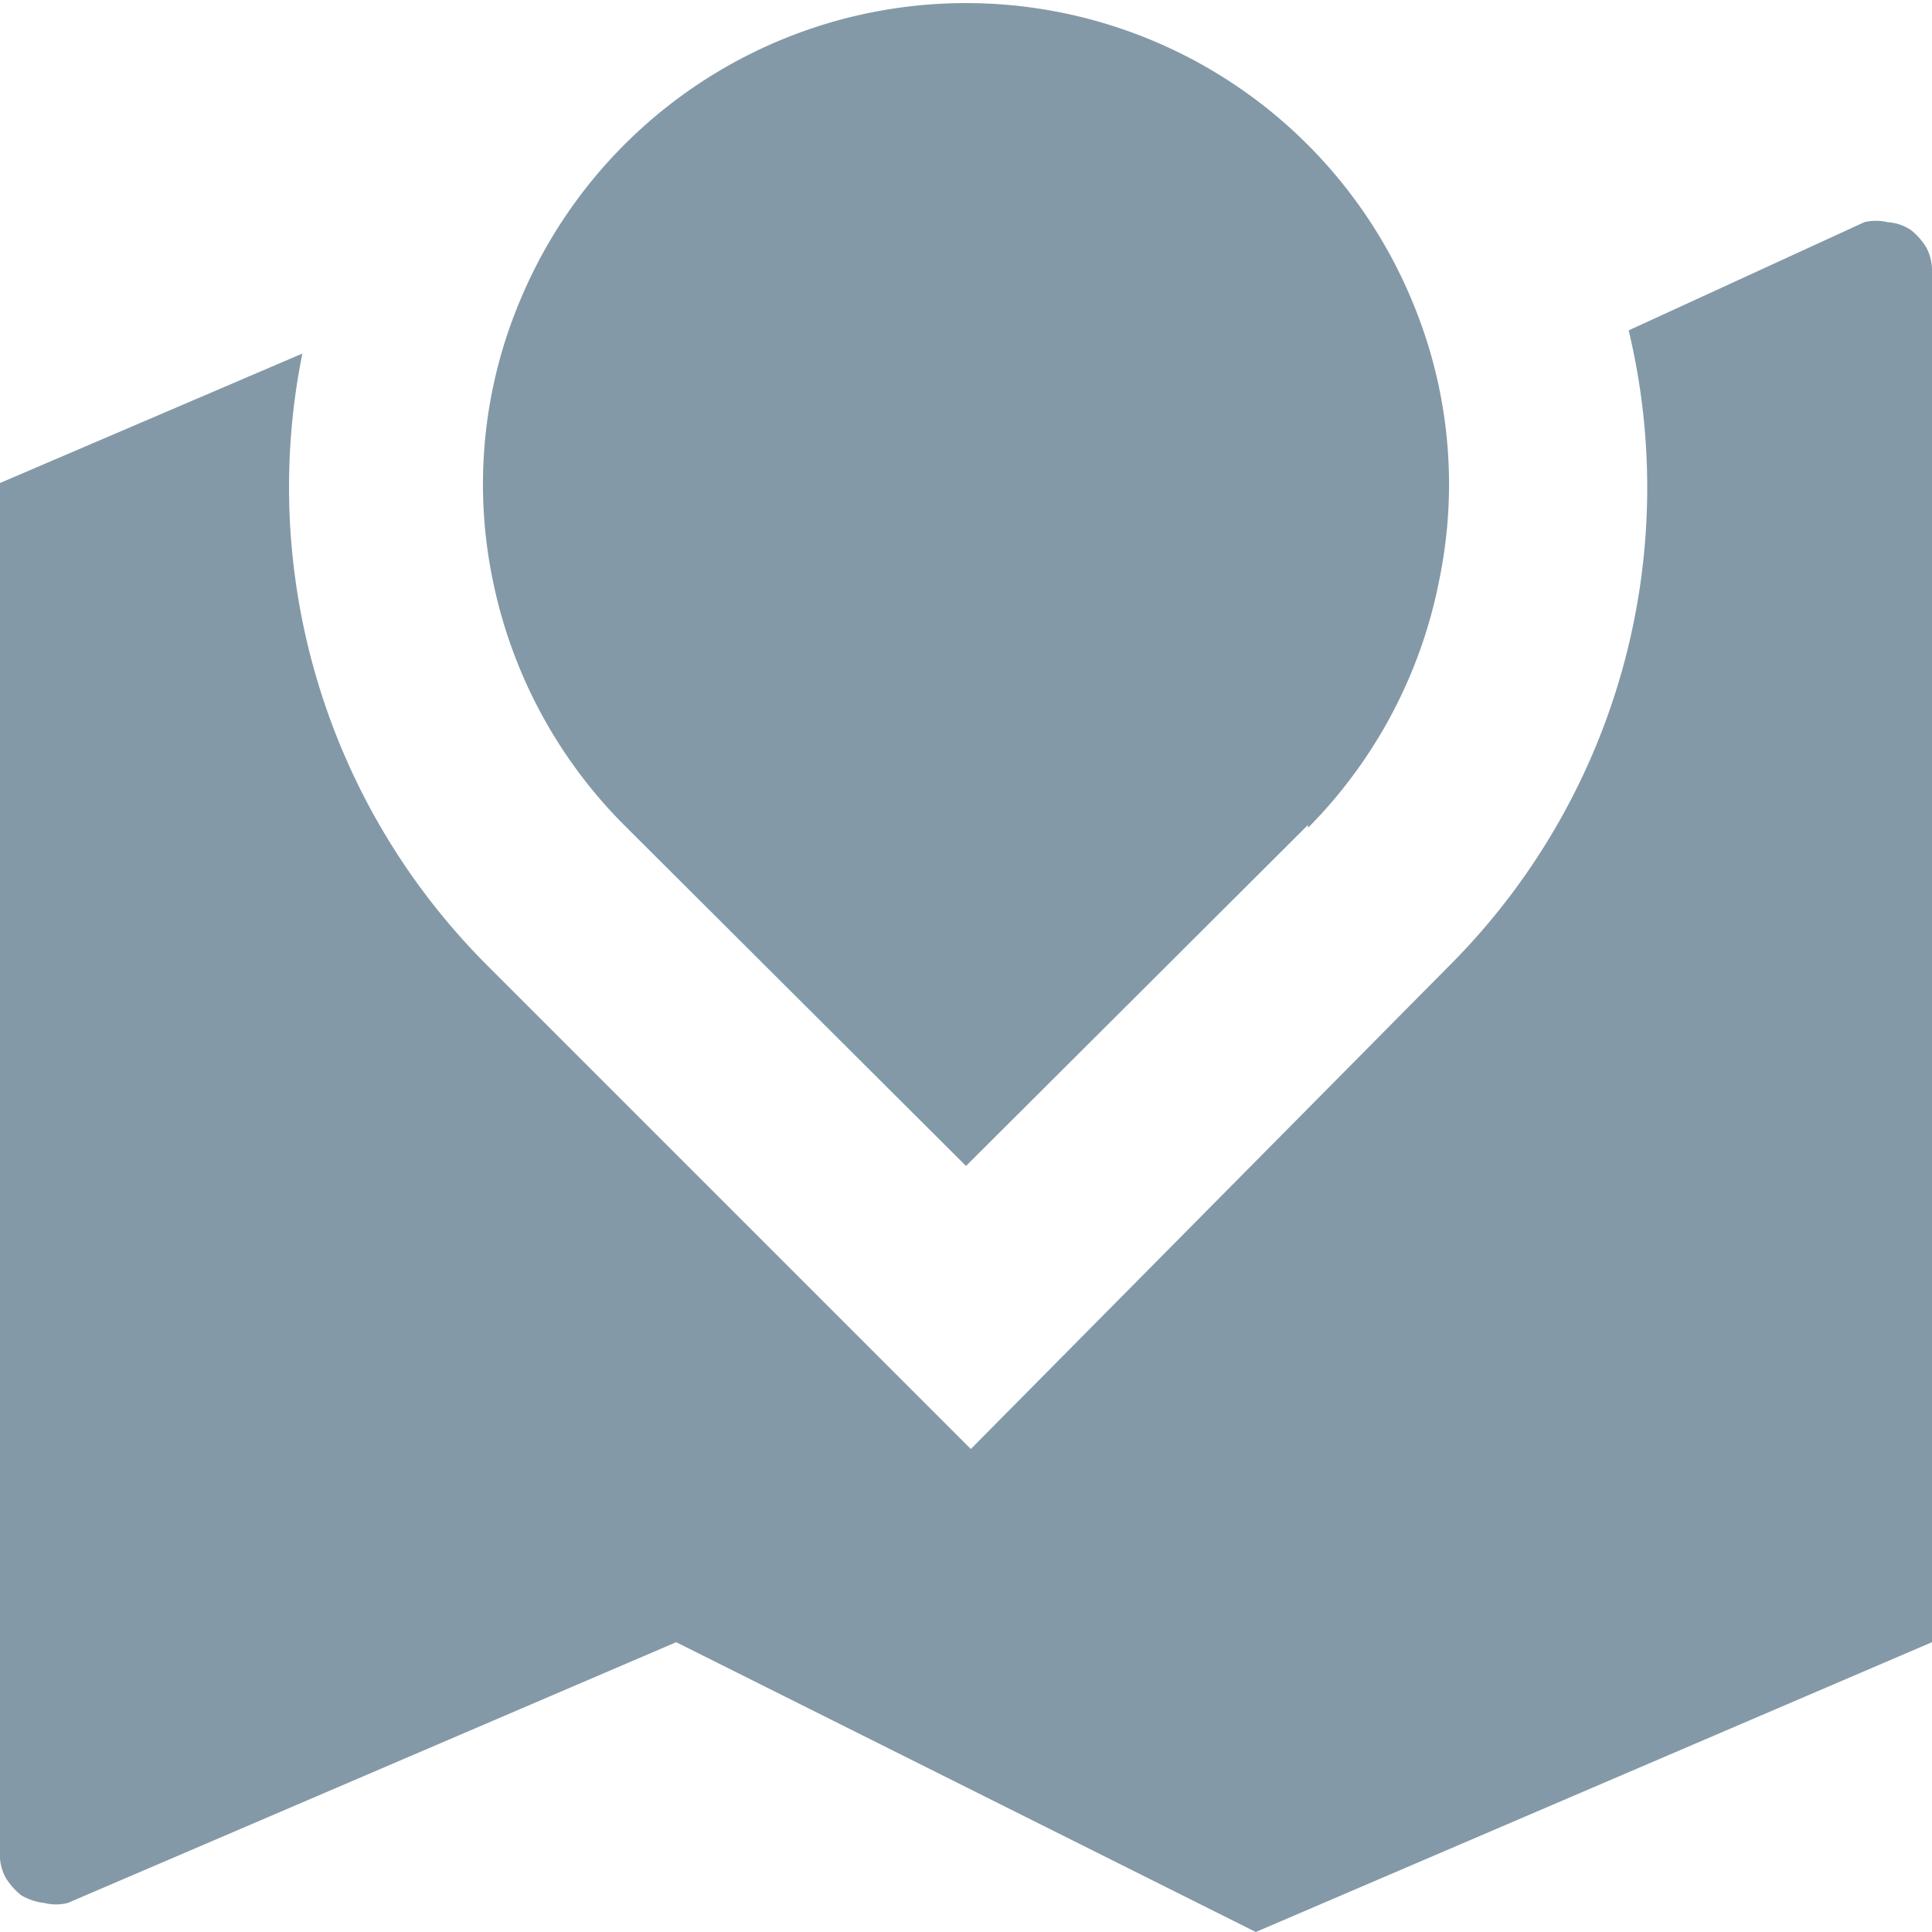 <svg xmlns="http://www.w3.org/2000/svg" viewBox="0 0 20 20"><defs><style>.cls-1{fill:#8499a7;}</style></defs><g id="Layer_2" data-name="Layer 2"><g id="Layer_1-2" data-name="Layer 1"><path class="cls-1" d="M15,10a7,7,0,0,0,1.86-6.58L19.3,2.3a.51.51,0,0,1,.24,0,.49.49,0,0,1,.24.08.69.69,0,0,1,.16.18.5.5,0,0,1,.06.24V17l-7,3L7,17,.7,19.7a.51.51,0,0,1-.24,0,.62.62,0,0,1-.24-.08.69.69,0,0,1-.16-.18A.5.5,0,0,1,0,19.24V5L3.13,3.66A7,7,0,0,0,5.05,10l5,5ZM13.54,8.54,10,12.07,6.46,8.54A5,5,0,0,1,5.1,6a4.9,4.9,0,0,1,.28-2.88,5,5,0,0,1,9.24,0A4.9,4.9,0,0,1,14.9,6a5,5,0,0,1-1.36,2.57Z"/></g></g></svg>